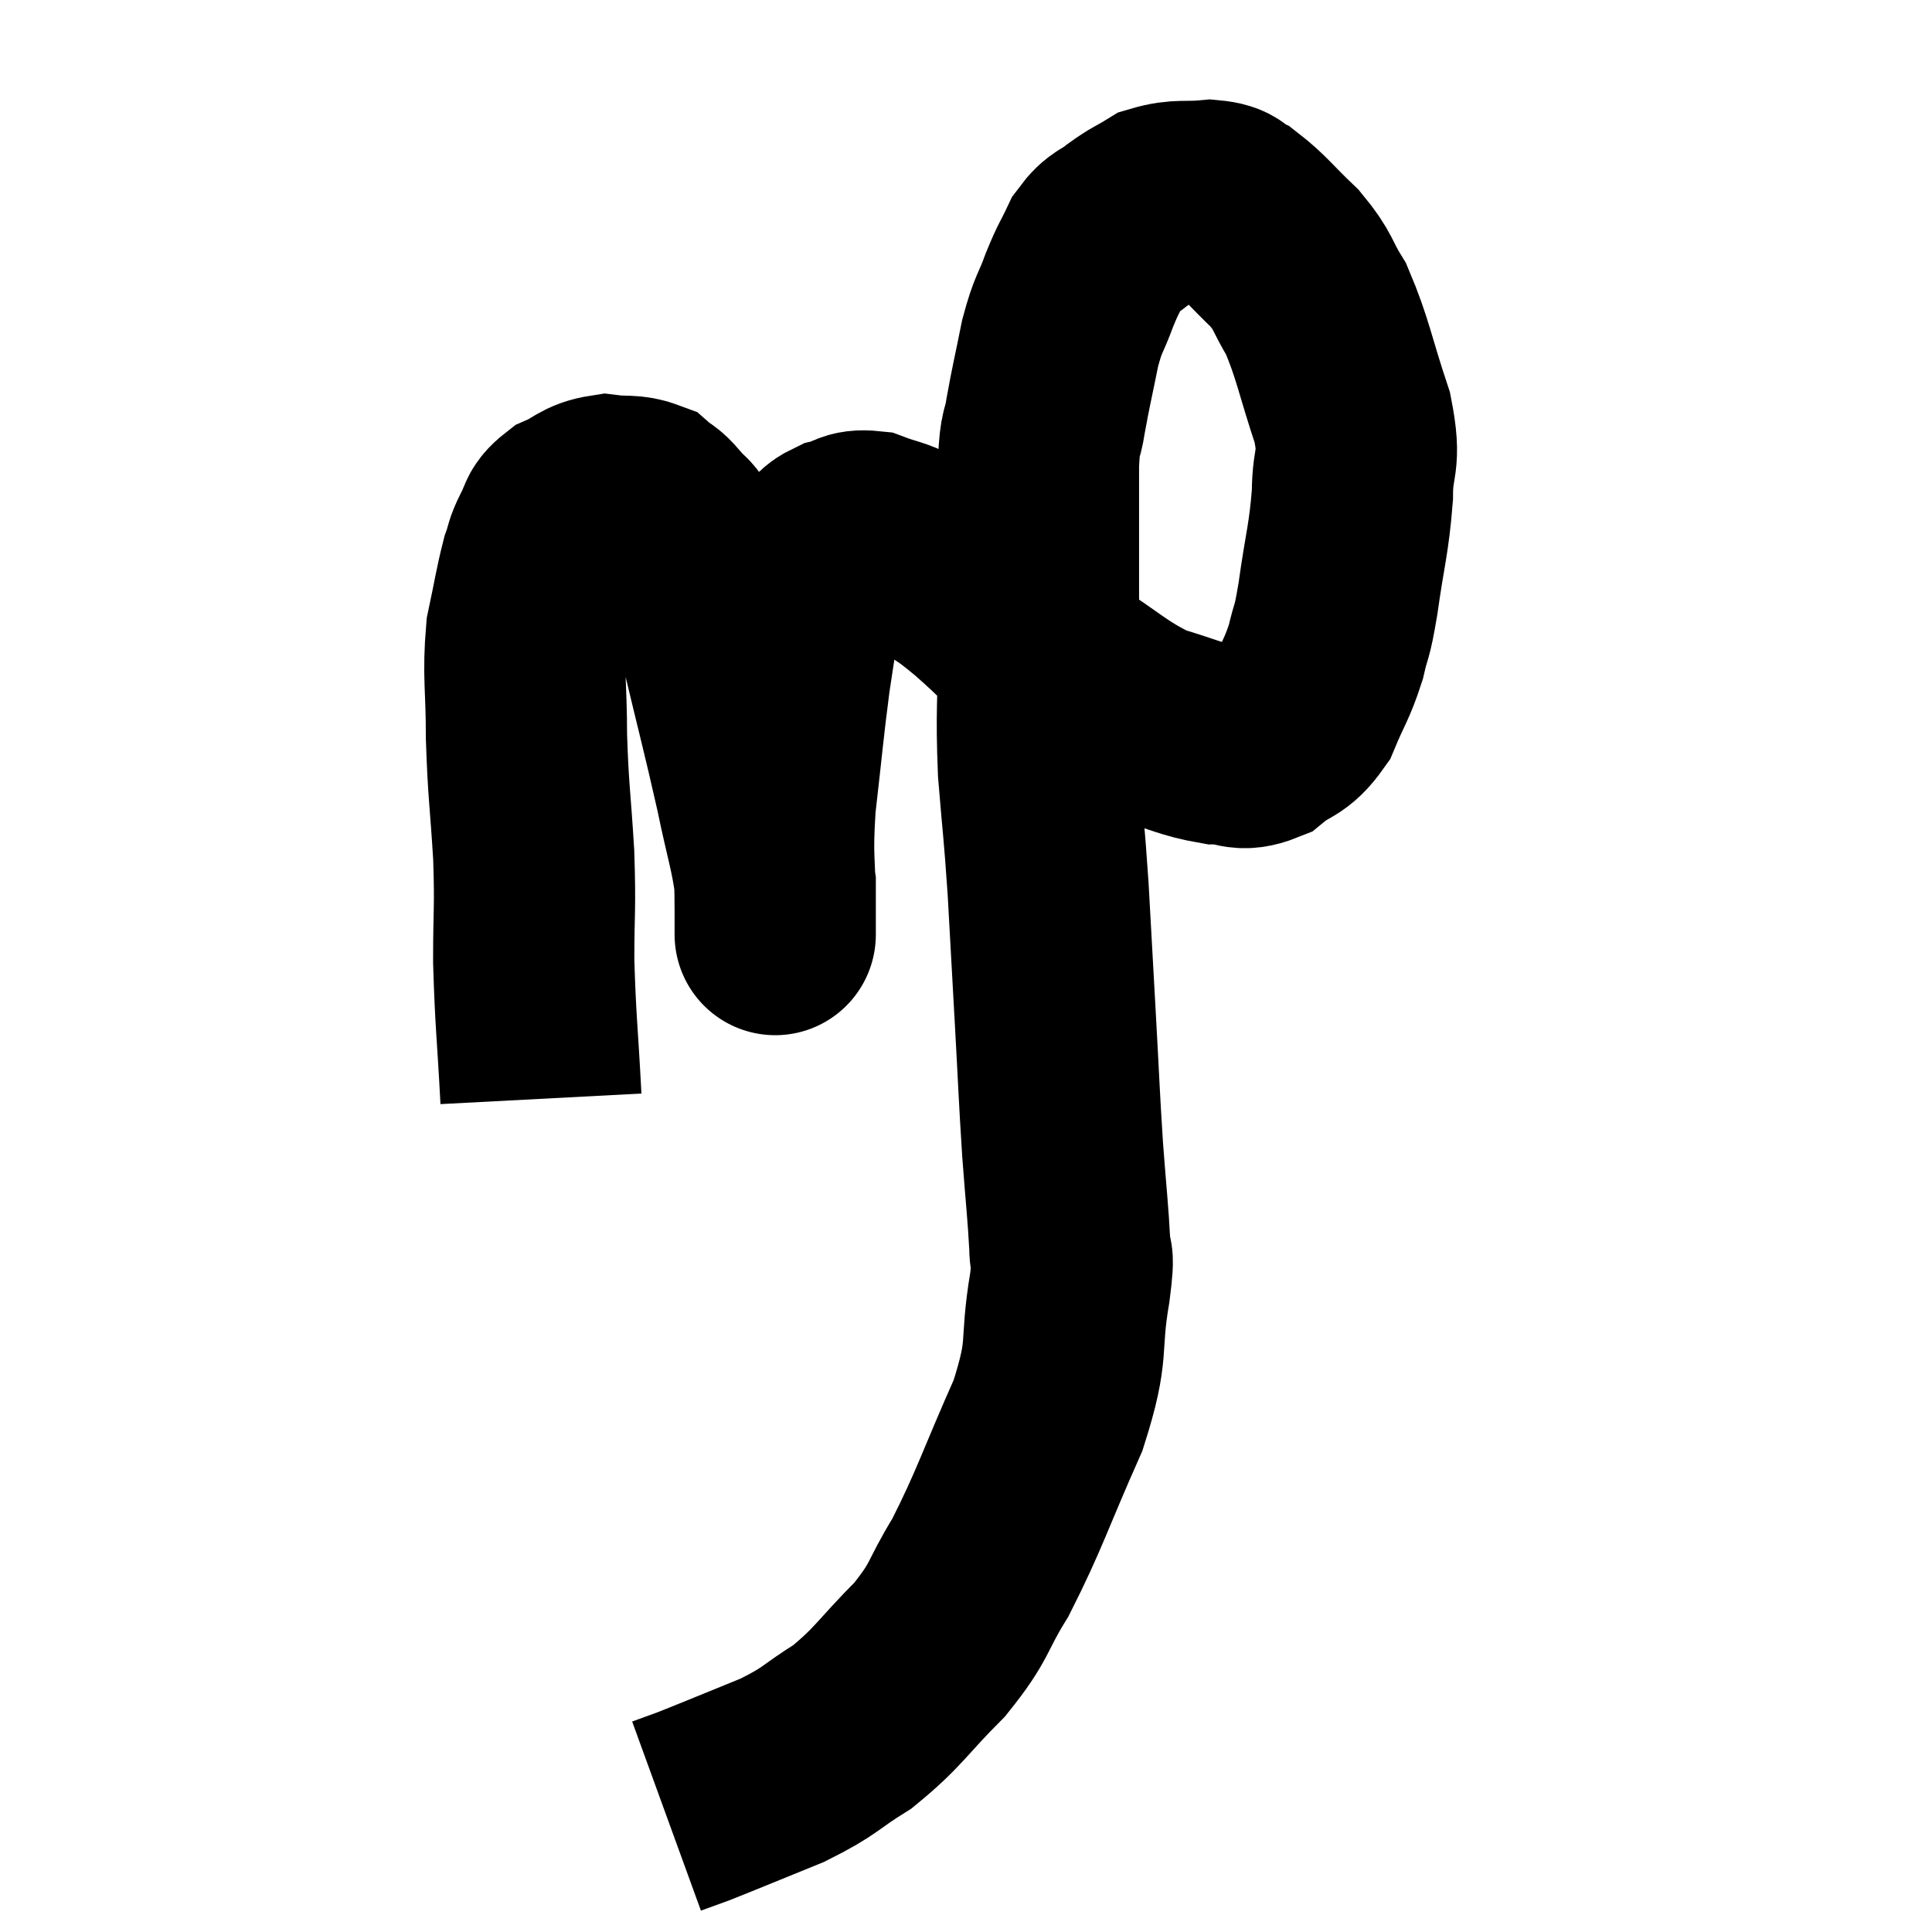 <svg width="48" height="48" viewBox="0 0 48 48" xmlns="http://www.w3.org/2000/svg"><path d="M 13.44 27.3 C 13.35 25.59, 13.305 25.395, 13.26 23.88 C 13.26 22.56, 13.305 22.635, 13.26 21.24 C 13.17 19.77, 13.125 19.68, 13.08 18.3 C 13.08 17.01, 12.99 16.785, 13.08 15.72 C 13.26 14.88, 13.29 14.625, 13.44 14.04 C 13.56 13.71, 13.515 13.71, 13.68 13.38 C 13.89 13.05, 13.755 12.99, 14.1 12.72 C 14.58 12.51, 14.58 12.375, 15.06 12.3 C 15.54 12.36, 15.66 12.285, 16.02 12.42 C 16.26 12.63, 16.23 12.525, 16.5 12.84 C 16.8 13.26, 16.755 12.93, 17.1 13.68 C 17.49 14.76, 17.46 14.355, 17.88 15.84 C 18.33 17.73, 18.435 18.09, 18.78 19.62 C 19.02 20.79, 19.14 21.075, 19.26 21.96 C 19.26 22.56, 19.26 22.86, 19.26 23.16 C 19.26 23.16, 19.26 23.295, 19.26 23.16 C 19.26 22.89, 19.26 23.415, 19.26 22.62 C 19.26 21.3, 19.17 21.42, 19.26 19.98 C 19.44 18.42, 19.455 18.135, 19.62 16.86 C 19.77 15.87, 19.83 15.48, 19.92 14.88 C 19.95 14.67, 19.875 14.73, 19.98 14.46 C 20.16 14.13, 20.13 14.07, 20.34 13.8 C 20.58 13.59, 20.505 13.53, 20.82 13.38 C 21.21 13.29, 21.165 13.155, 21.6 13.2 C 22.08 13.38, 22.155 13.35, 22.56 13.56 C 22.89 13.8, 22.77 13.71, 23.22 14.04 C 23.79 14.46, 23.595 14.25, 24.36 14.88 C 25.32 15.72, 25.23 15.78, 26.28 16.56 C 27.42 17.28, 27.57 17.52, 28.56 18 C 29.4 18.24, 29.55 18.36, 30.24 18.48 C 30.78 18.48, 30.795 18.69, 31.32 18.48 C 31.83 18.06, 31.935 18.21, 32.34 17.64 C 32.64 16.92, 32.715 16.89, 32.94 16.2 C 33.09 15.54, 33.075 15.855, 33.24 14.88 C 33.42 13.59, 33.51 13.425, 33.6 12.3 C 33.6 11.34, 33.825 11.535, 33.6 10.38 C 33.15 9.03, 33.12 8.67, 32.7 7.68 C 32.31 7.05, 32.415 7.02, 31.92 6.42 C 31.32 5.85, 31.185 5.64, 30.72 5.28 C 30.39 5.13, 30.54 5.025, 30.06 4.98 C 29.43 5.04, 29.31 4.95, 28.8 5.1 C 28.41 5.34, 28.395 5.31, 28.02 5.58 C 27.66 5.88, 27.6 5.775, 27.3 6.18 C 27.06 6.69, 27.06 6.615, 26.82 7.2 C 26.58 7.86, 26.55 7.74, 26.34 8.52 C 26.16 9.42, 26.115 9.57, 25.98 10.32 C 25.89 10.92, 25.845 10.605, 25.8 11.52 C 25.8 12.75, 25.8 12.855, 25.8 13.98 C 25.8 15, 25.8 14.73, 25.8 16.02 C 25.8 17.58, 25.74 17.625, 25.8 19.14 C 25.92 20.61, 25.935 20.535, 26.04 22.08 C 26.13 23.7, 26.13 23.7, 26.22 25.32 C 26.31 26.94, 26.31 27.15, 26.4 28.56 C 26.49 29.76, 26.535 30.105, 26.58 30.96 C 26.58 31.47, 26.715 30.93, 26.58 31.98 C 26.31 33.57, 26.595 33.42, 26.04 35.16 C 25.2 37.05, 25.095 37.485, 24.36 38.94 C 23.73 39.96, 23.895 39.99, 23.1 40.98 C 22.14 41.94, 22.095 42.15, 21.18 42.9 C 20.31 43.44, 20.43 43.485, 19.44 43.98 C 18.33 44.43, 17.94 44.595, 17.22 44.88 C 16.89 45, 16.725 45.06, 16.56 45.12 C 16.56 45.12, 16.56 45.12, 16.56 45.12 L 16.56 45.12" fill="none" stroke="black" stroke-width="5"></path></svg>